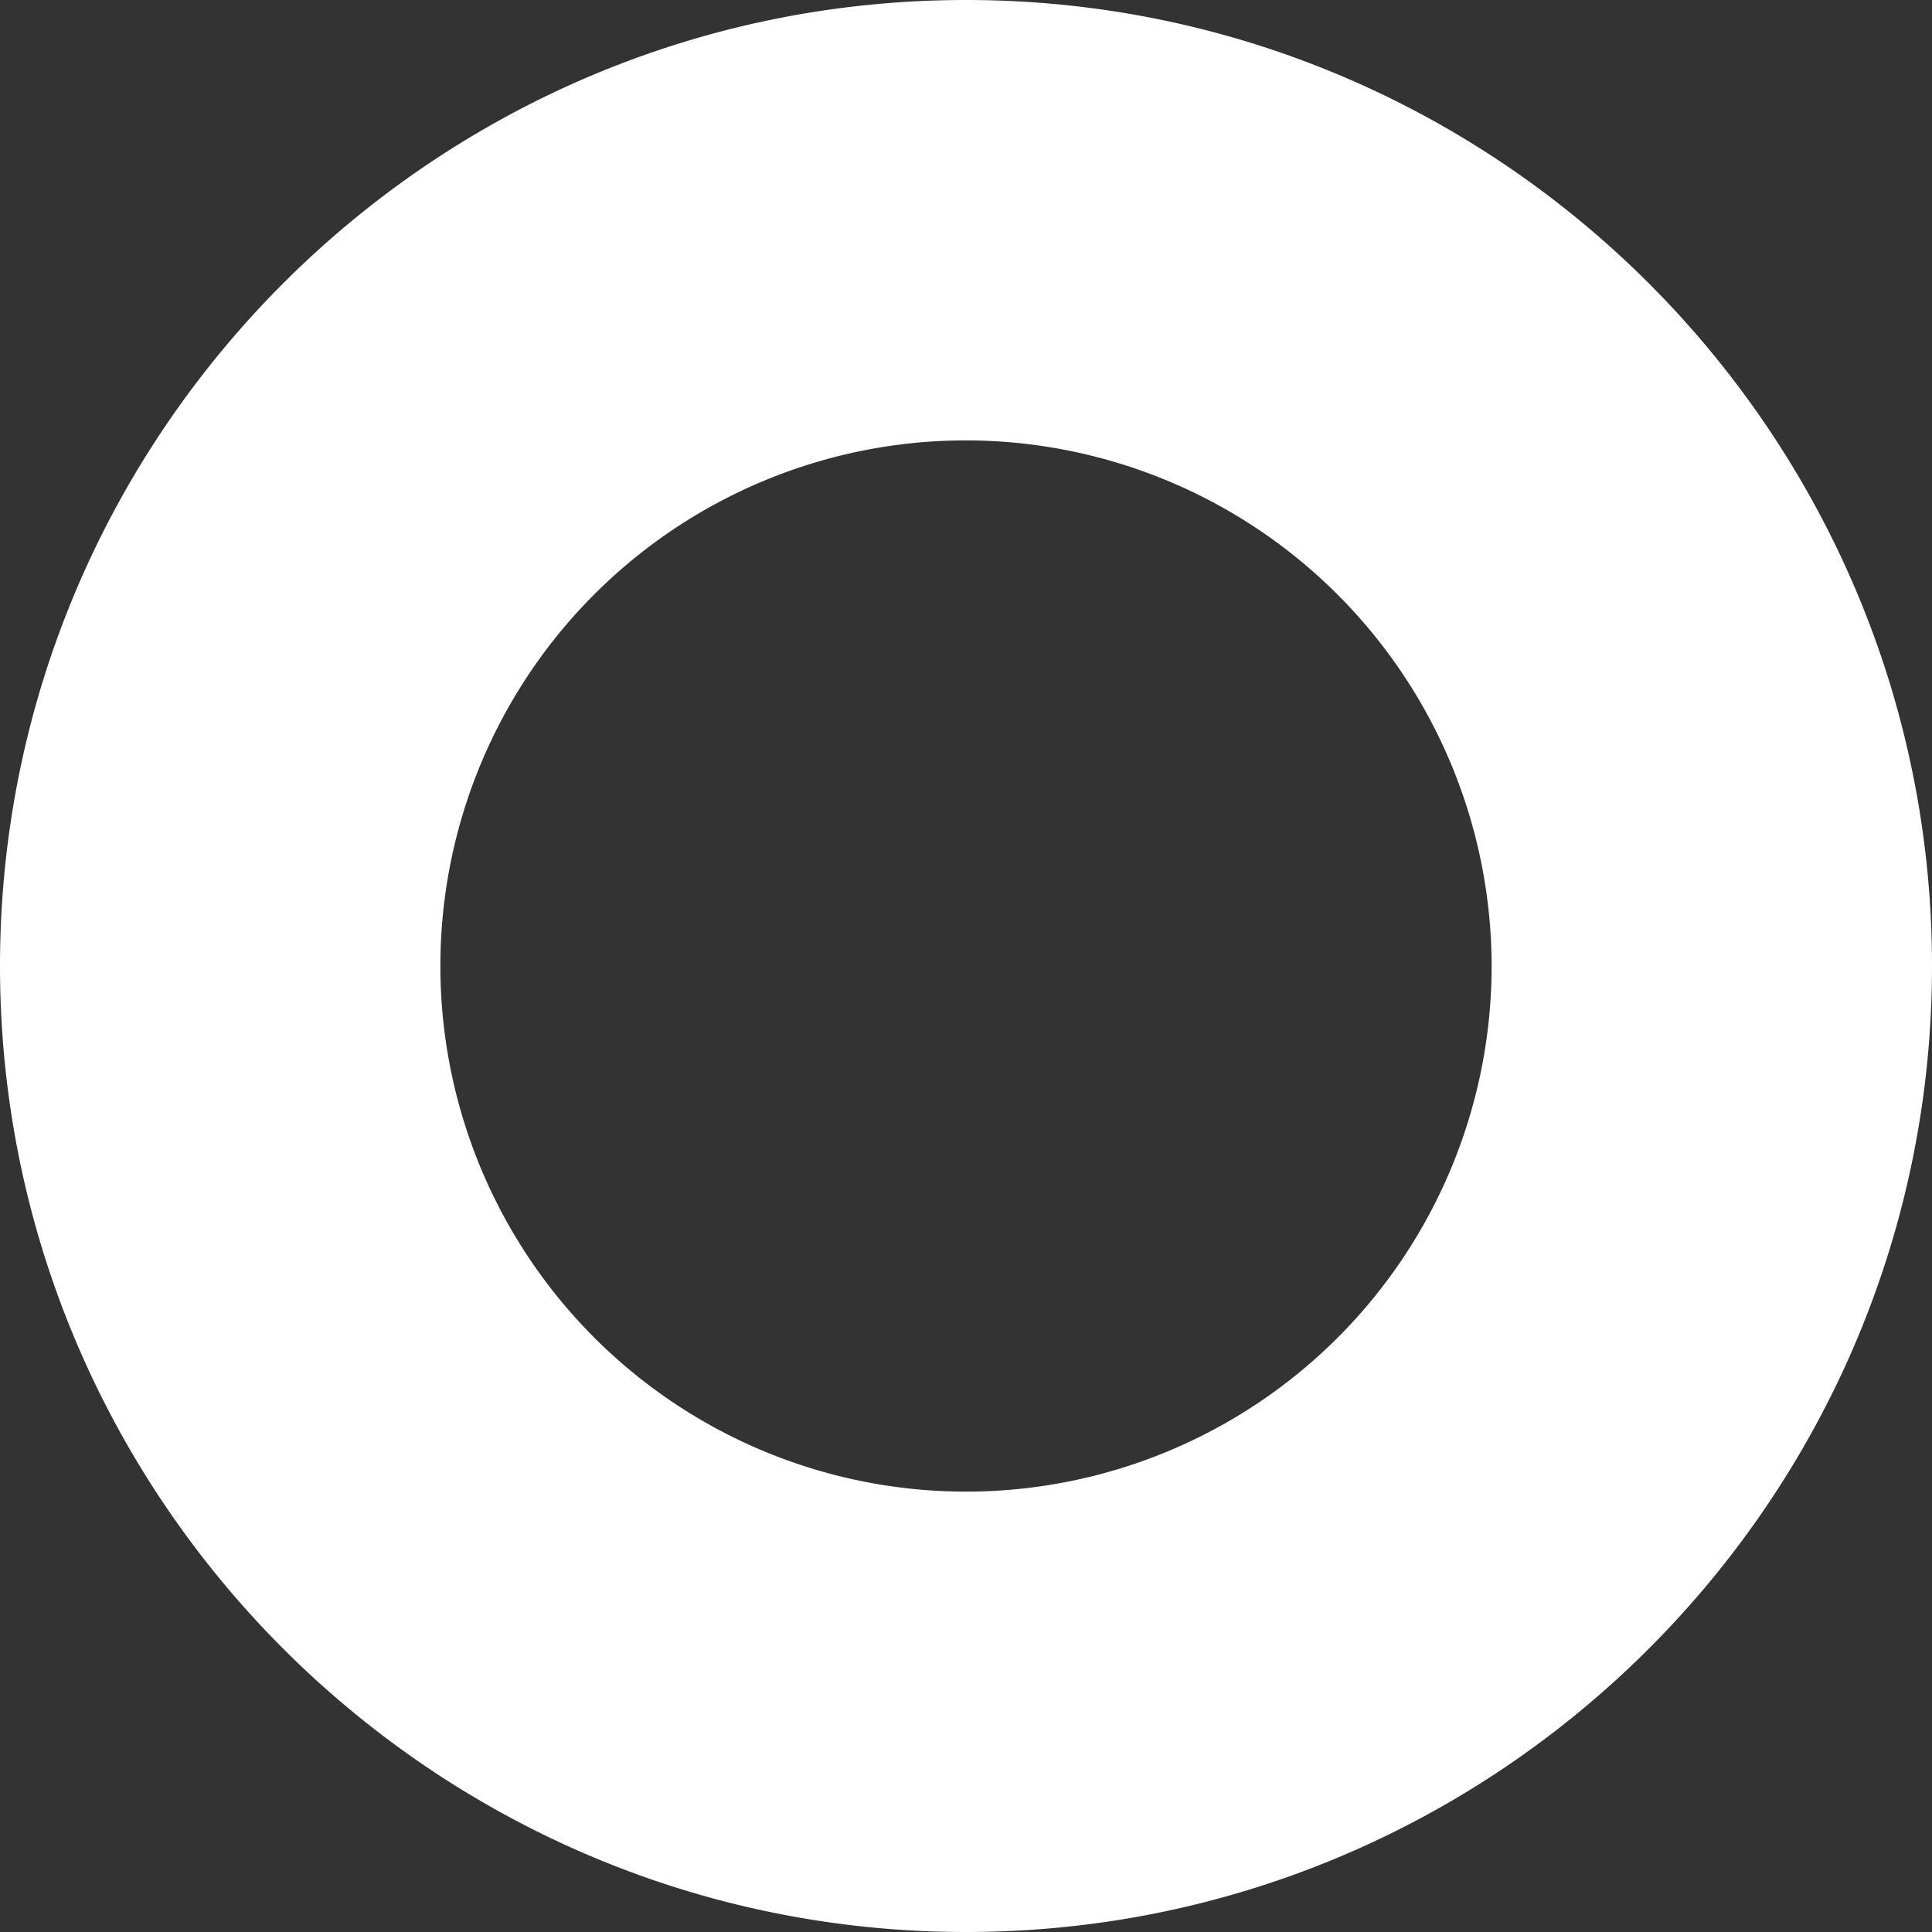 <svg xmlns="http://www.w3.org/2000/svg" viewBox="2733 10520 272 272">
  <rect x="2733" y="10520" width="272" height="272" fill="#333333" stroke="none"/>
  <defs>
    <style>
      .cls-1 {
        fill: #fff;
      }
    </style>
  </defs>
  <path id="Soustraction_9" data-name="Soustraction 9" class="cls-1" d="M136,272C61.009,272,0,210.991,0,136S61.009,0,136,0,272,61.009,272,136,210.991,272,136,272Zm0-210a74,74,0,1,0,74,74A74.084,74.084,0,0,0,136,62Z" transform="translate(2733 10520)"/>
</svg>
